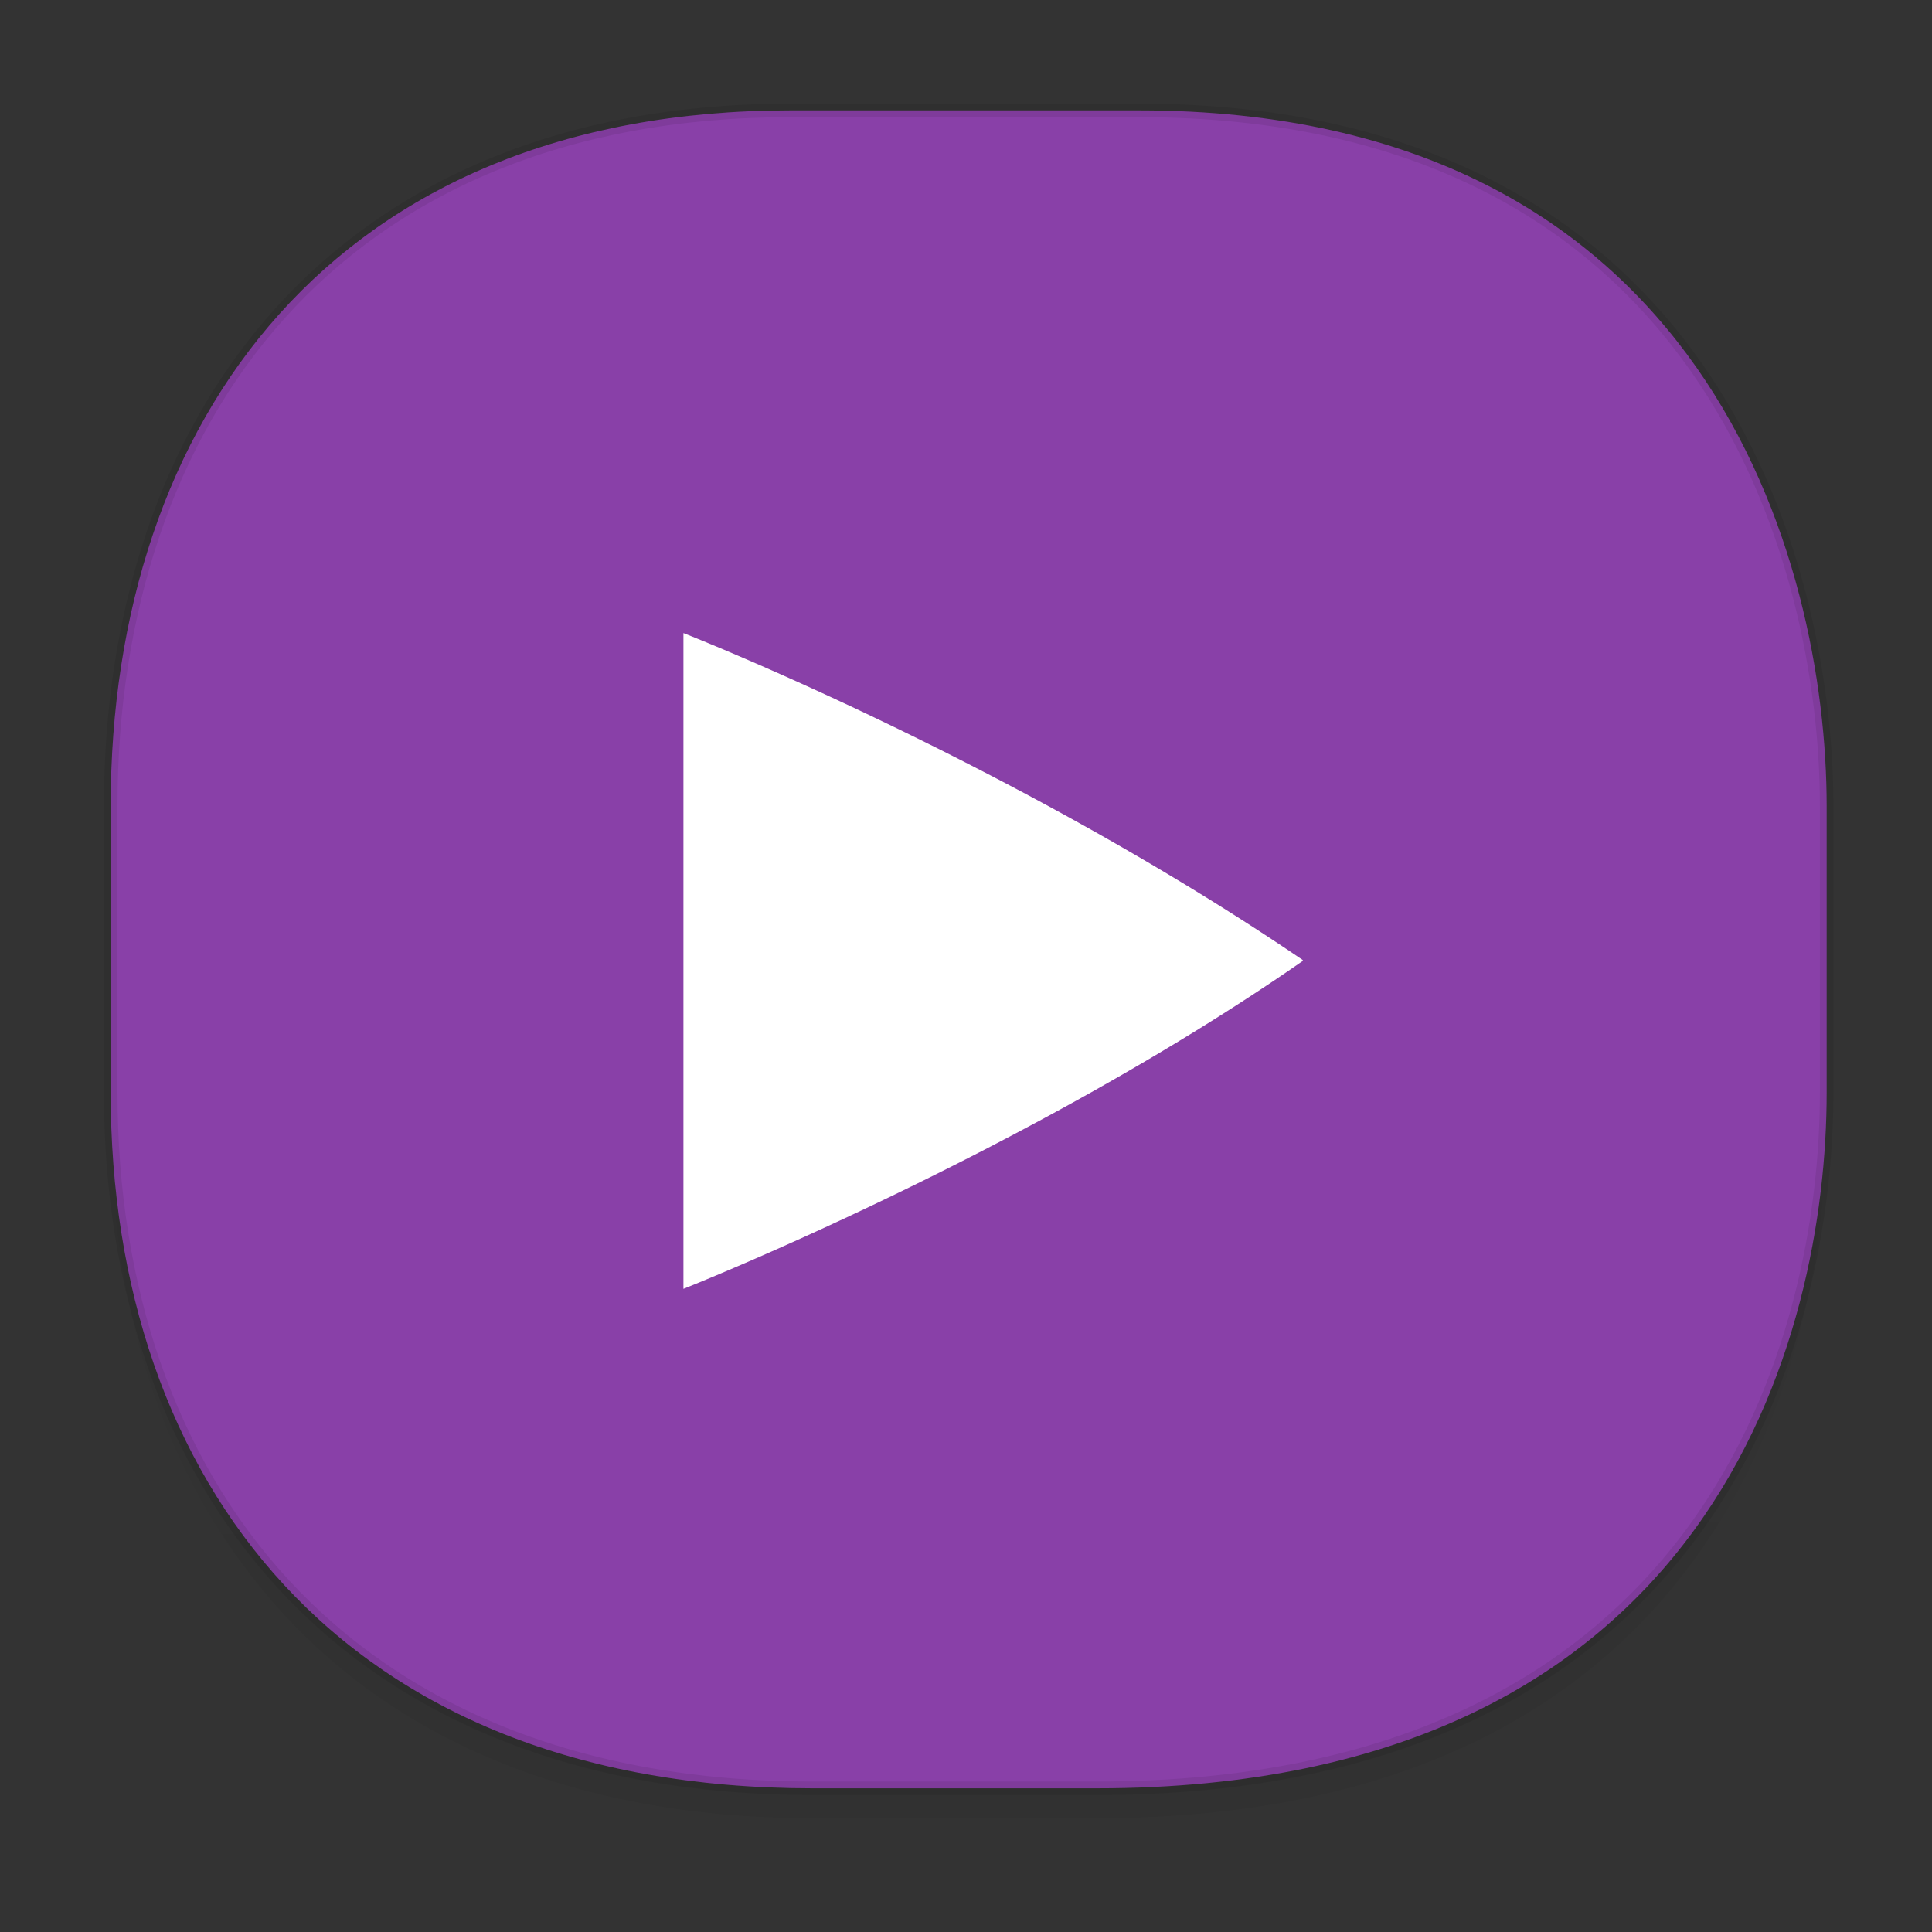 <svg xmlns:osb="http://www.openswatchbook.org/uri/2009/osb" xmlns="http://www.w3.org/2000/svg" xmlns:xlink="http://www.w3.org/1999/xlink" width="48" height="48" version="1.1" id="svg38"><rect width="100%" height="100%" fill="#333333" stroke="none"/><defs id="defs22"><linearGradient id="linearGradient4488"><stop id="stop4490" offset="0" stop-color="#000" stop-opacity=".047"/><stop id="stop4492" offset="1" stop-color="#000" stop-opacity="0"/></linearGradient><style id="style4511"/><style id="style4511-26"/><style id="style4511-9"/><style id="style4552"/><style id="style4511-2"/><linearGradient xlink:href="#linearGradient4488" id="linearGradient4540" gradientUnits="userSpaceOnUse" gradientTransform="matrix(.309 0 0 .304 -64.017 1.994)" x1="288.112" y1="141.785" x2="287.575" y2="79.008"/><linearGradient osb:paint="solid" id="linearGradient5293"><stop id="stop5295" offset="0" stop-color="#9a89c0" stop-opacity="1"/></linearGradient><linearGradient xlink:href="#radialGradient3322-6" id="linearGradient1796" x1="2.581" y1="23.586" x2="45.552" y2="23.586" gradientUnits="userSpaceOnUse"/><radialGradient r="23" gradientTransform="matrix(0 -2.852 3.756 0 674.001 398.263)" cx="26.617" cy="-2.065" gradientUnits="userSpaceOnUse" id="radialGradient3322-6"><stop offset="0" id="stop2749-2-7" stop-color="#d280b9" stop-opacity="1"/><stop id="stop4269-9" offset=".529" stop-color="#b549b5" stop-opacity="1"/><stop offset="1" id="stop2755-1-1" stop-color="#8940a8" stop-opacity="1"/></radialGradient></defs><style id="style4485" type="text/css"/><path id="path4516" d="M2.75 26.22v1.67c0 9.573 5.68 17.281 17.44 17.281h7.05c15.392 0 18.143-11.322 18.143-17.282v-1.668c0 5.96-2.75 17.282-18.143 17.282h-7.05c-11.76 0-17.44-7.708-17.44-17.282z" opacity="1" fill="url(#linearGradient4540)" fill-opacity="1" stroke="none" stroke-width="1.109" stroke-linecap="square" stroke-linejoin="bevel" stroke-miterlimit="4" stroke-dasharray="none" stroke-dashoffset="0" stroke-opacity=".078"/><path id="path4518" d="M19.649 2.742h8.64c14.148 0 17.094 11.247 17.094 17.282v7.124c0 5.96-2.75 17.282-18.143 17.282h-7.05c-11.76 0-17.44-7.708-17.44-17.282v-7.124c0-9.574 5.564-17.282 16.899-17.282z" opacity="1" fill="url(#linearGradient1796)" fill-opacity="1" stroke="#000" stroke-width=".337" stroke-linecap="square" stroke-linejoin="bevel" stroke-miterlimit="4" stroke-dasharray="none" stroke-dashoffset="0" stroke-opacity=".078"/><path id="path4505-6" d="M20.76 14.123l-2.448 4.865v4.022c-.344.393-.72.789-1.111 1.17-1.288 1.257-2.732 2.356-3.698 2.67l-1.626-1.585-4.987 2.389V39.24h17.816V17.683c-1.073-2.27-2.253-3.118-3.945-3.56zM13.972 29.67h.002a32.615 32.615 0 0 1-.002 0zm-1.677.955h.003a36.49 36.49 0 0 1-.003 0z" style="marker:none" color="#000" display="inline" overflow="visible" visibility="visible" opacity=".05" fill="#fff" fill-opacity="0" fill-rule="nonzero" stroke="none" stroke-width="5.499"/><path style="marker:none" d="M16.98 15.728v16.293s8.471-3.34 15.393-8.151c0-.002 0-.003-.002-.005a.005.005 0 0 0-.003-.005.026.026 0 0 1-.003-.006.01.01 0 0 1-.002-.005c-7.301-4.965-15.383-8.12-15.383-8.12z" id="path4360" color="#000" display="inline" overflow="visible" visibility="visible" fill="#fff" fill-opacity="1" fill-rule="nonzero" stroke="none" stroke-width=".412"/></svg>